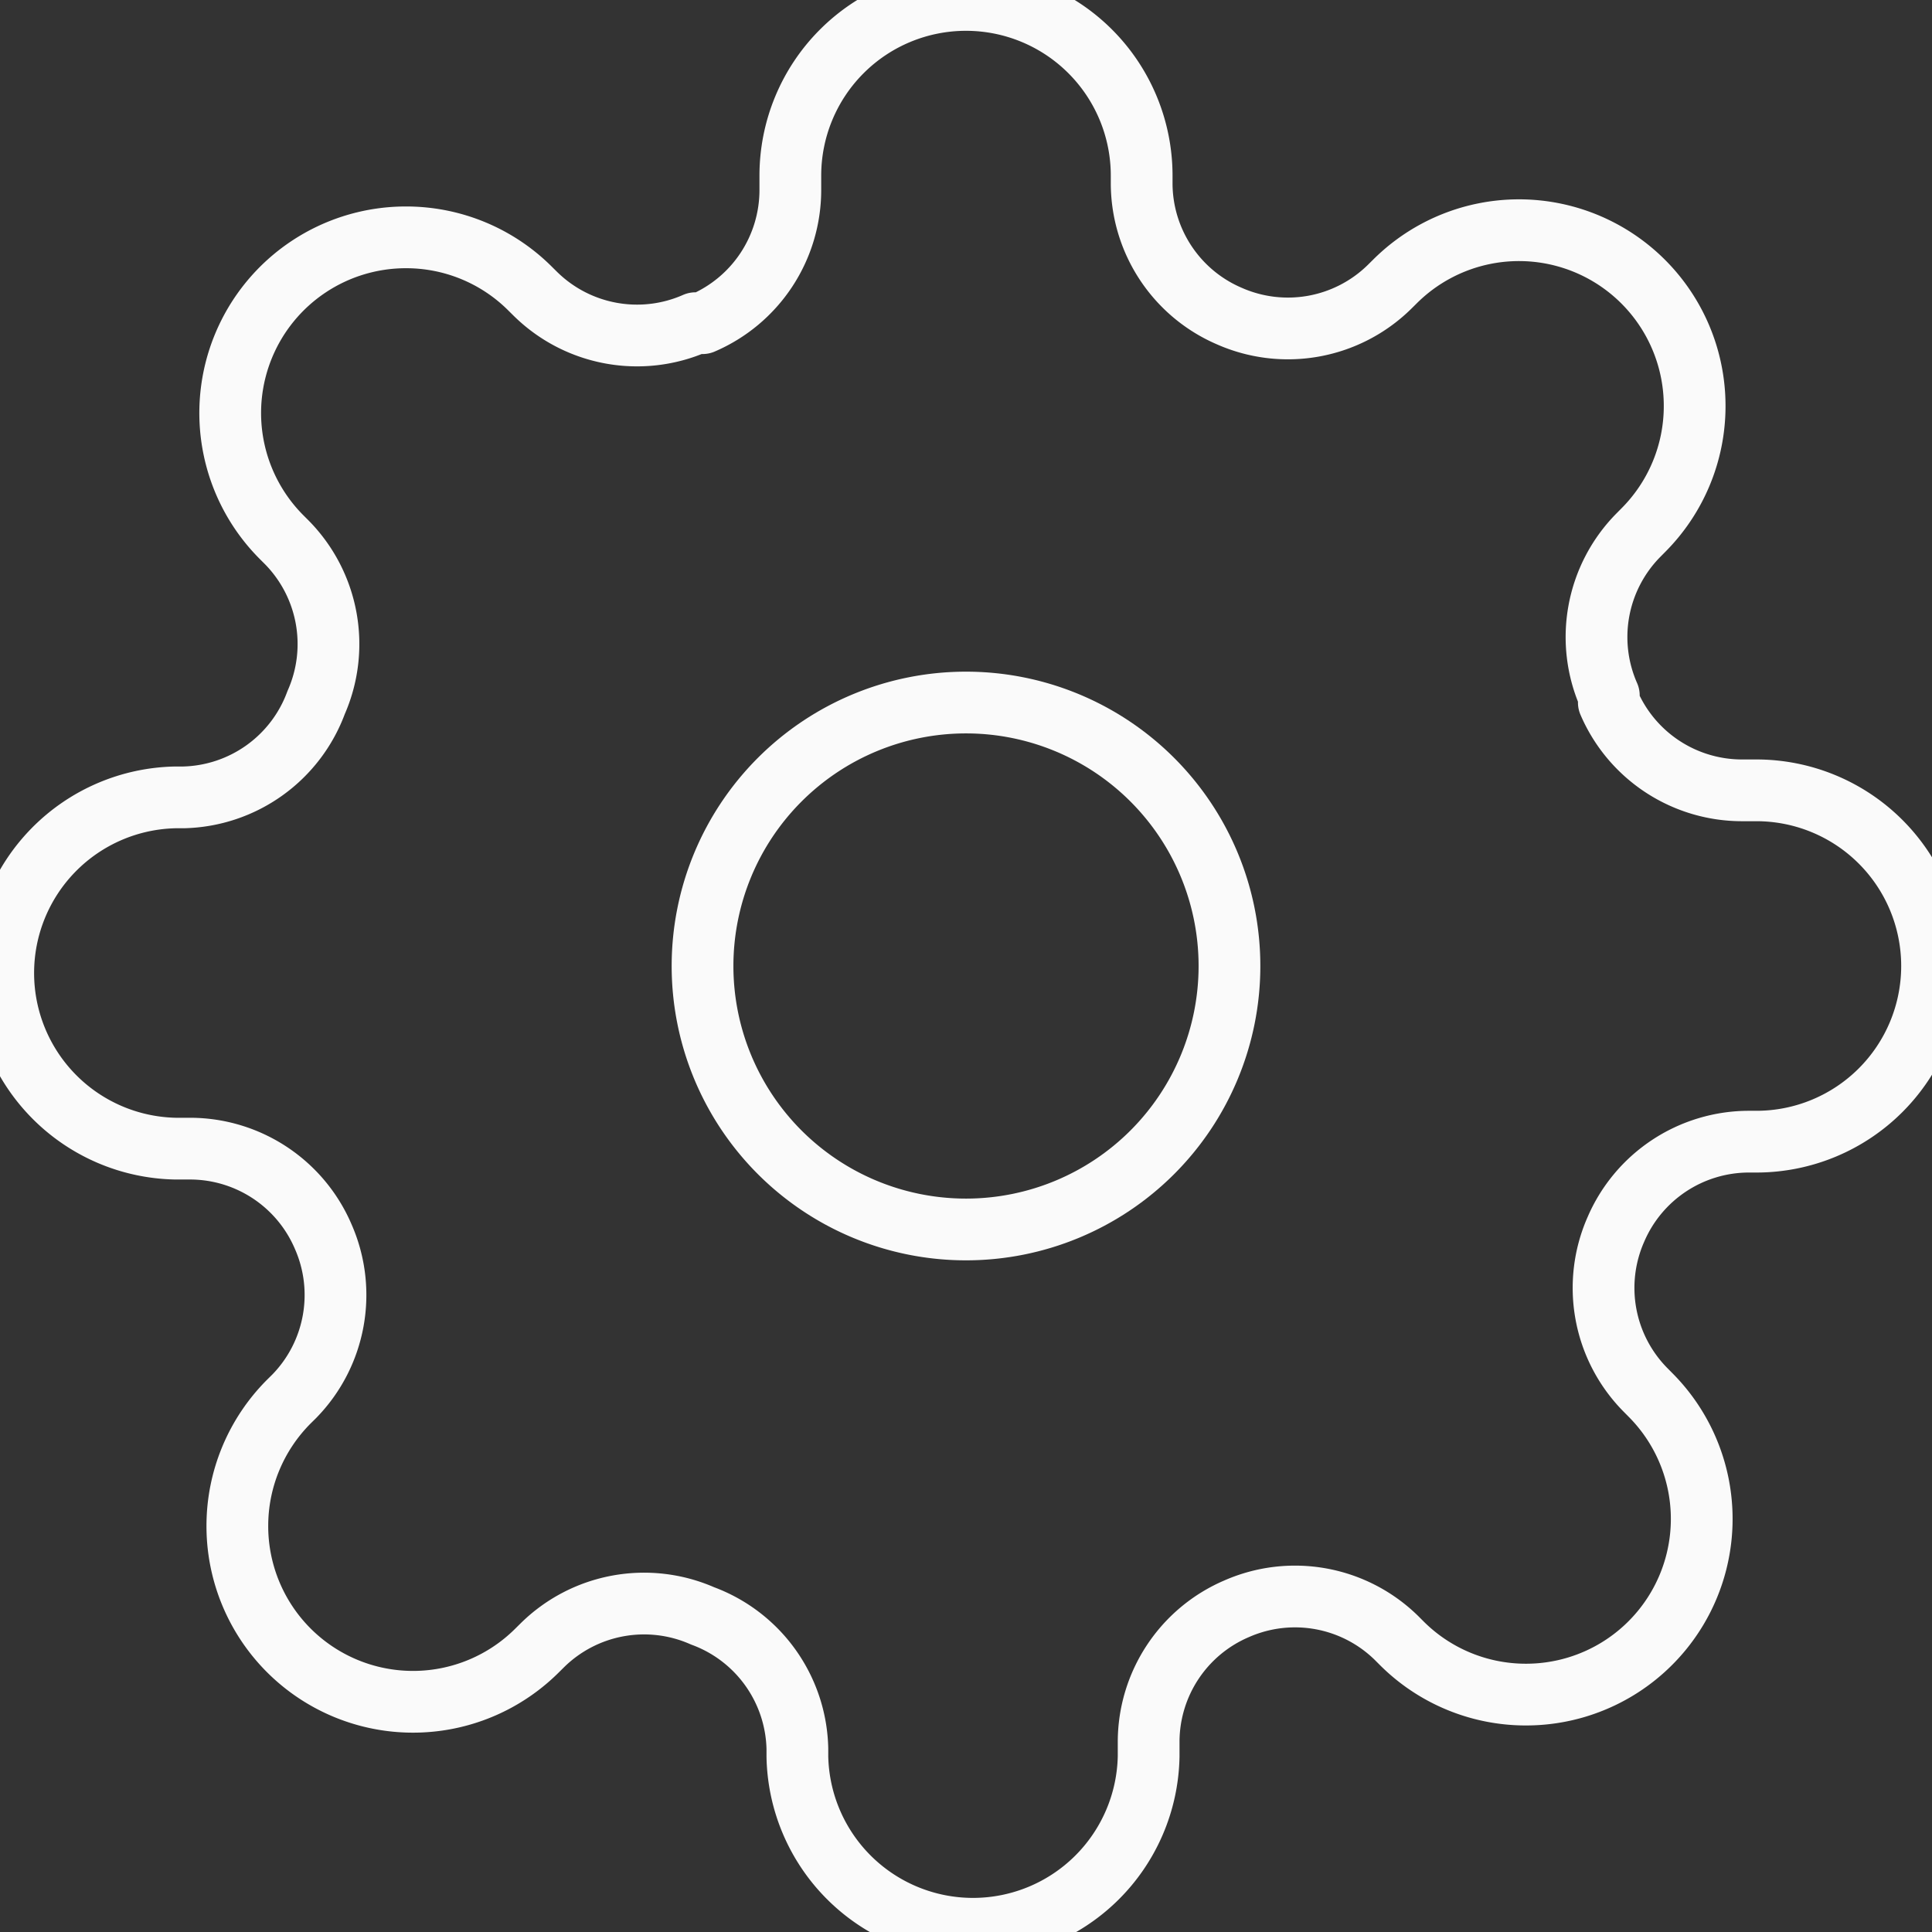 <svg xmlns="http://www.w3.org/2000/svg" width="31.29" height="31.29" viewBox="1783.355 20.43 31.29 31.29"><rect x="1783.355" y="20.43" width="31.29" height="31.29" fill="#333333" stroke="none"/><g data-name="Icon feather-settings"><path d="M1809.525 40.342a2.347 2.347 0 0 0 .47 2.588l.085.086a2.845 2.845 0 0 1-2.013 4.859c-.755 0-1.479-.3-2.012-.834l-.086-.086a2.347 2.347 0 0 0-2.588-.469 2.347 2.347 0 0 0-1.423 2.148v.242a2.845 2.845 0 0 1-5.689 0v-.128a2.347 2.347 0 0 0-1.536-2.148 2.347 2.347 0 0 0-2.588.47l-.086.085a2.845 2.845 0 0 1-4.86-2.013c0-.755.301-1.479.835-2.013l.086-.085c.67-.686.856-1.71.469-2.588a2.347 2.347 0 0 0-2.148-1.423h-.242a2.845 2.845 0 0 1 0-5.689h.128a2.347 2.347 0 0 0 2.148-1.536 2.347 2.347 0 0 0-.47-2.589l-.085-.085a2.845 2.845 0 0 1 2.013-4.86c.755 0 1.479.3 2.012.835l.086.085c.686.671 1.71.857 2.588.47h.114a2.347 2.347 0 0 0 1.422-2.148v-.242a2.845 2.845 0 1 1 5.69 0v.128c.003.936.562 1.78 1.422 2.148a2.347 2.347 0 0 0 2.588-.47l.086-.085a2.845 2.845 0 0 1 4.86 2.013c0 .755-.301 1.479-.835 2.012l-.085.086a2.347 2.347 0 0 0-.47 2.588v.114a2.347 2.347 0 0 0 2.148 1.422h.242a2.845 2.845 0 0 1 0 5.69h-.128a2.347 2.347 0 0 0-2.148 1.422Z" stroke-linejoin="round" stroke-linecap="round" stroke="#fafafa" fill="transparent" data-name="Path 54"/><path d="M1803.267 36.075a4.267 4.267 0 1 1-8.534 0 4.267 4.267 0 0 1 8.534 0Z" stroke-linejoin="round" stroke-linecap="round" stroke="#fafafa" fill="transparent" data-name="Path 53"/></g></svg>